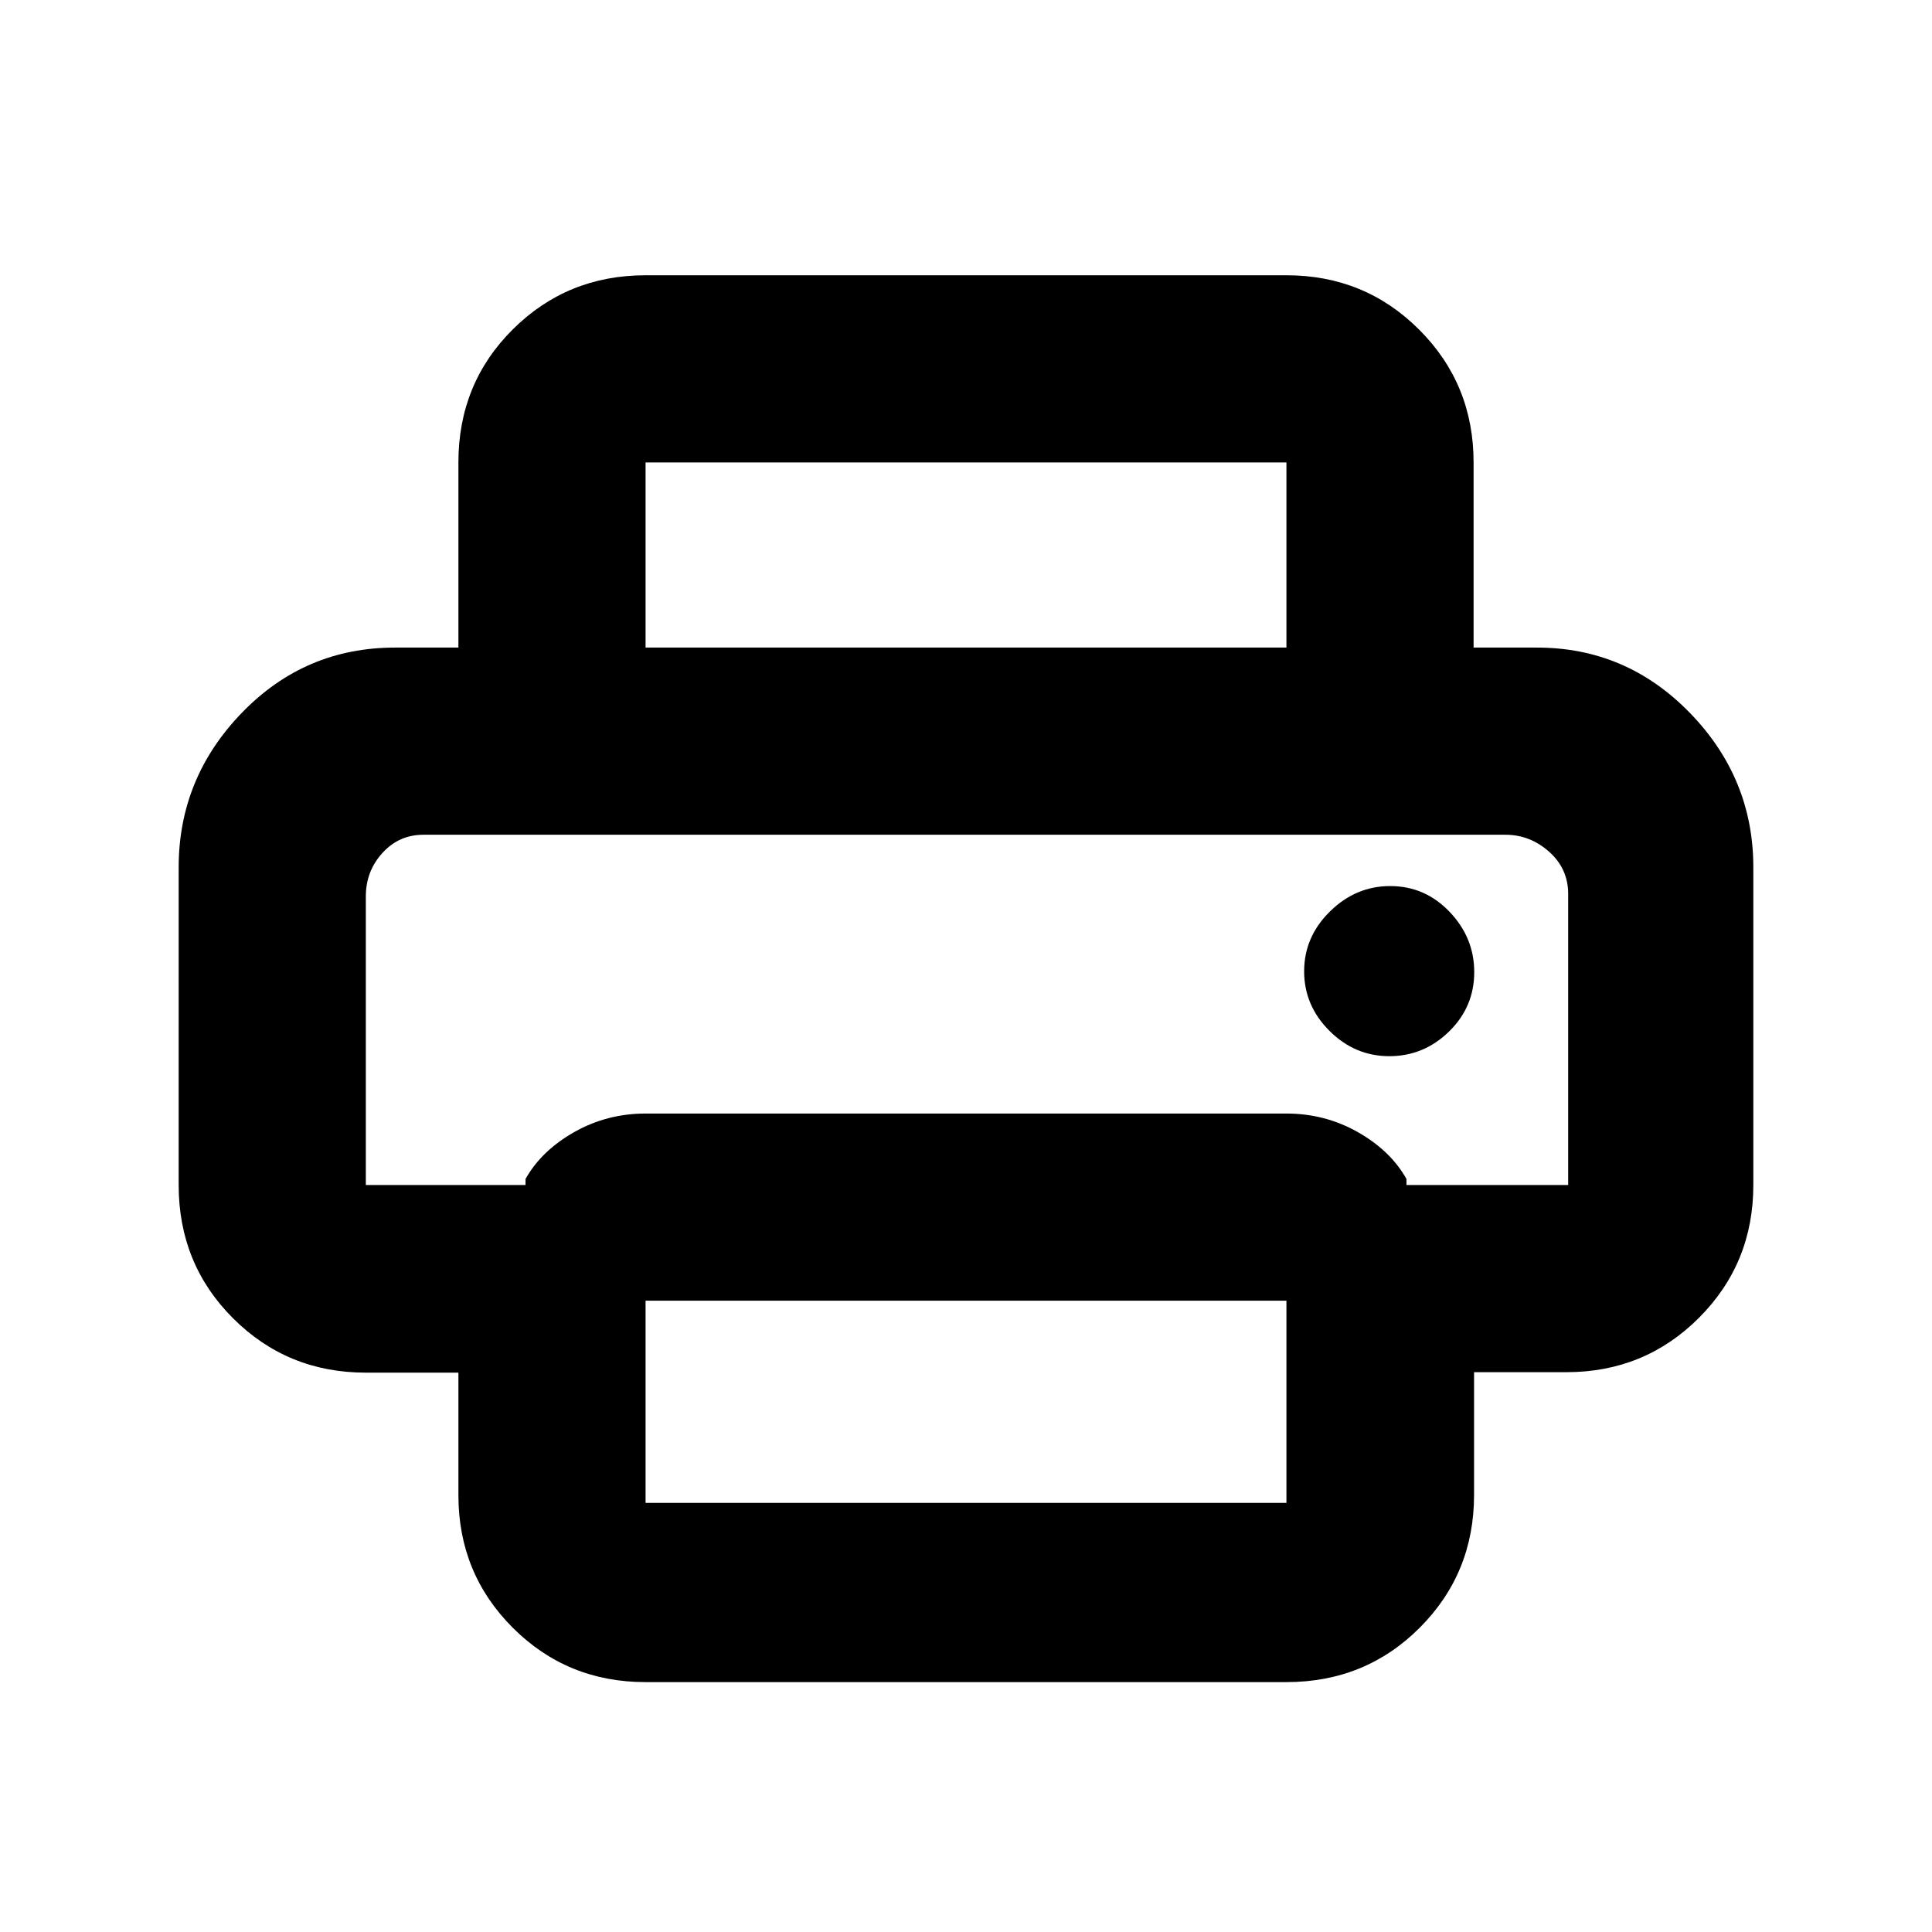 <svg xmlns="http://www.w3.org/2000/svg" height="20" viewBox="0 -960 960 960" width="20"><path d="M320.78-124.17q-38.94 0-65.97-27-27.03-26.99-27.03-65.89v-60.88h-46q-38.94 0-65.97-27-27.03-26.99-27.03-66.23V-529q0-44.35 31.36-76.78 31.36-32.44 76.16-32.44h567.4q44.44 0 75.98 32.44 31.54 32.43 31.54 76.78v157.83q0 38.94-27 65.97-26.99 27.03-65.89 27.03h-45.88v61q0 38.94-27 65.97-26.99 27.03-66.23 27.03H320.78Zm-139-247h79.35v-3q7.91-14.08 24.2-23.3t35.45-9.22h318.44q19.16 0 35.45 9.22 16.29 9.22 24.2 23.3v3h80.35V-515.8q0-12.54-9.48-20.98-9.47-8.44-21.73-8.44H210.43q-12.17 0-20.41 9.06t-8.24 21.56v143.43Zm457.44-267.05v-92H320.78v92h-93v-92q0-39.24 27.03-66.12 27.03-26.88 65.97-26.88h318.44q38.94 0 65.97 27.03t27.03 65.97v92h-93Zm51.13 203.03q17.11 0 29.65-12.23t12.54-29.54q0-17.1-12.22-29.93-12.23-12.83-29.54-12.83-17.11 0-29.93 12.62-12.83 12.61-12.83 29.72 0 17.1 12.62 29.64 12.61 12.55 29.71 12.55Zm-51.13 221.97v-100.47H320.78v100.47h318.44Zm-457.44-332h597.44-597.44Z"/></svg>